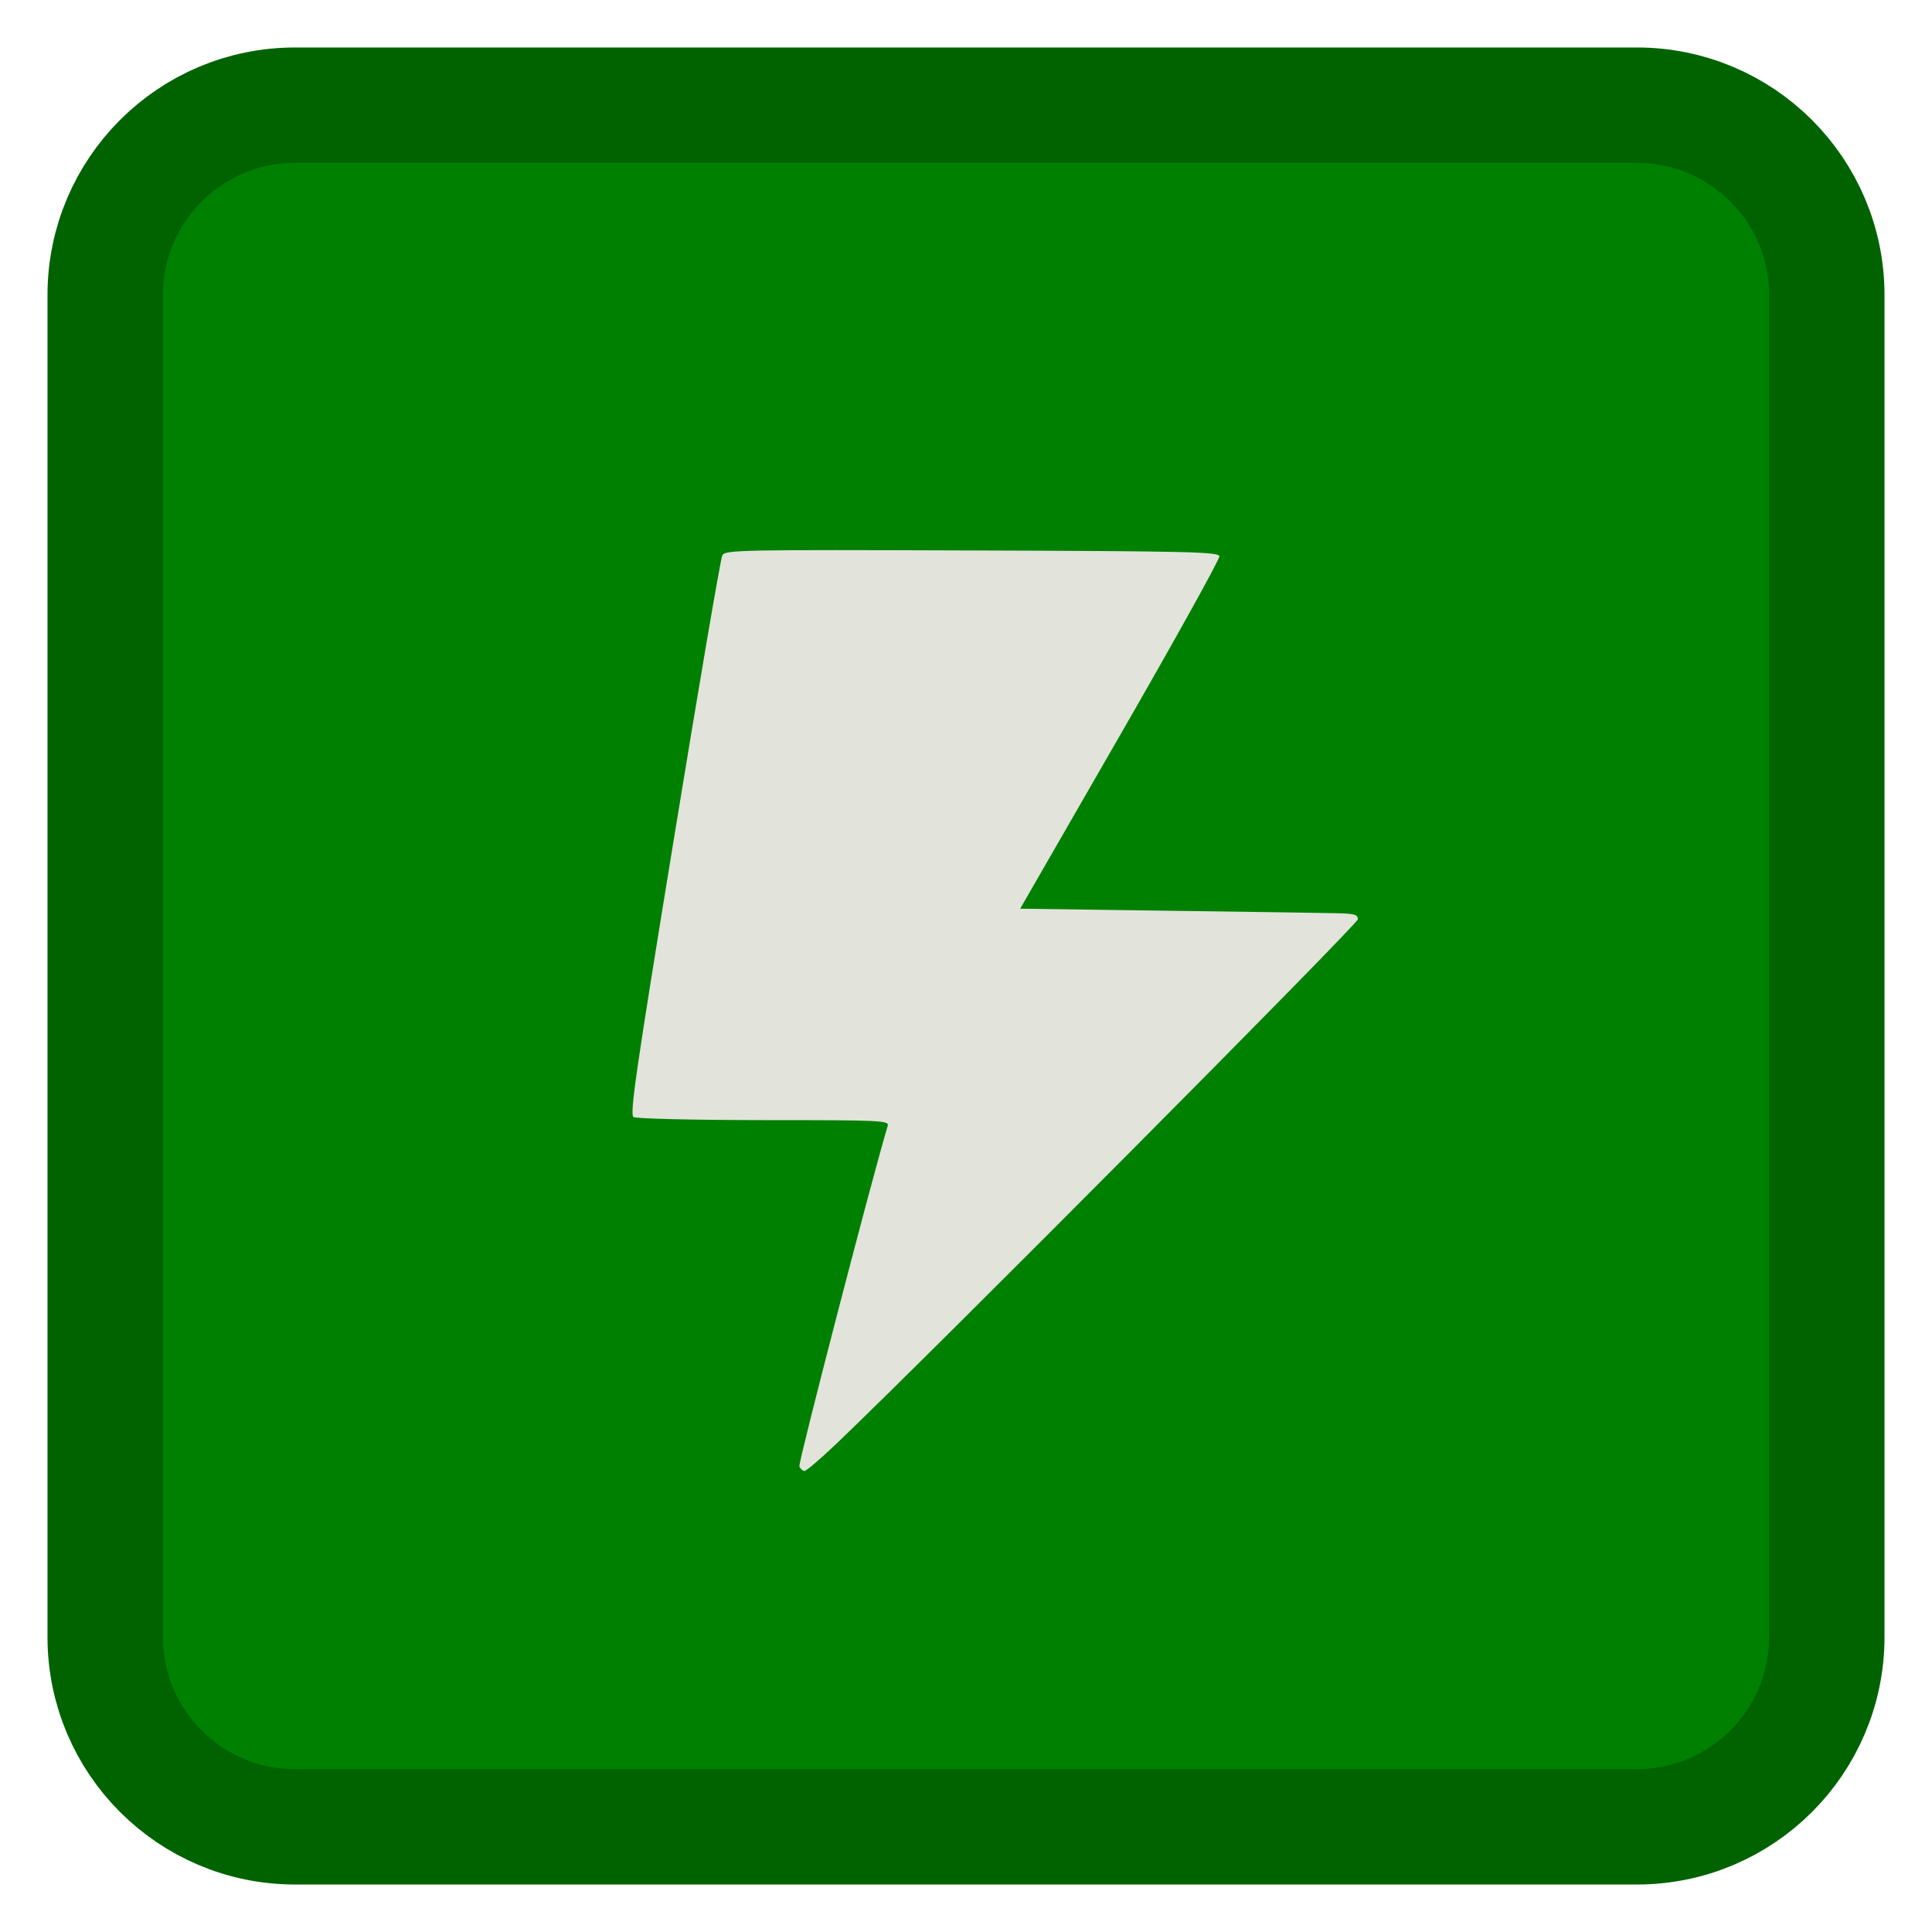 
<svg xmlns="http://www.w3.org/2000/svg" xmlns:xlink="http://www.w3.org/1999/xlink" width="128px" height="128px" viewBox="0 0 128 128" version="1.1">
<g id="surface1">
<path style="fill-rule:evenodd;fill:rgb(0%,50.196%,0%);fill-opacity:1;stroke-width:30.579;stroke-linecap:butt;stroke-linejoin:miter;stroke:rgb(0%,38.824%,0%);stroke-opacity:1;stroke-miterlimit:4;" d="M 78.188 27.875 L 433.812 27.875 C 461.594 27.875 484.125 50.406 484.125 78.188 L 484.125 433.812 C 484.125 461.594 461.594 484.125 433.812 484.125 L 78.188 484.125 C 50.406 484.125 27.875 461.594 27.875 433.812 L 27.875 78.188 C 27.875 50.406 50.406 27.875 78.188 27.875 Z M 78.188 27.875 " transform="matrix(0.25,0,0,0.25,0,0)"/>
<path style=" stroke:none;fill-rule:nonzero;fill:rgb(88.627%,89.02%,85.882%);fill-opacity:1;" d="M 63.133 106.977 C 53.531 105.852 45.023 101.809 38.473 95.258 C 32.148 88.934 28.113 80.621 27.004 71.633 C 26.773 69.762 26.773 64.414 27.004 62.547 C 28.113 53.555 32.148 45.242 38.473 38.918 C 43.531 33.859 49.969 30.176 56.863 28.387 C 61.027 27.309 62.043 27.191 67.242 27.191 C 72.445 27.191 73.457 27.309 77.621 28.387 C 93.641 32.539 105.449 46.047 107.48 62.547 C 107.711 64.414 107.711 69.762 107.48 71.633 C 106.375 80.621 102.34 88.934 96.012 95.258 C 90.121 101.152 82.695 104.992 74.117 106.59 C 72.691 106.855 71.359 106.941 68.016 106.984 C 65.66 107.02 63.461 107.012 63.133 106.977 Z M 63.133 106.977 "/>
<path style=" stroke:none;fill-rule:nonzero;fill:rgb(0%,50.196%,0%);fill-opacity:1;" d="M 59.008 113.719 C 45.582 112.449 32.711 105.527 24.324 95.066 C 19.605 89.18 16.117 81.922 14.508 74.648 C 13.621 70.637 13.402 68.512 13.402 63.895 C 13.402 57.883 14.082 53.609 15.922 48.039 C 16.953 44.91 19.477 39.691 21.328 36.852 C 34.379 16.812 60.016 8.602 82.344 17.305 C 98.051 23.426 109.695 36.914 113.285 53.141 C 113.586 54.516 113.961 56.52 114.113 57.594 C 114.469 60.117 114.469 67.672 114.113 70.195 C 112.812 79.391 109.125 88.008 103.469 95.066 C 92.926 108.219 75.988 115.328 59.008 113.719 Z M 55.508 95.562 C 61.895 89.457 89.961 61.227 89.961 60.906 C 89.961 60.582 89.734 60.523 88.391 60.5 C 87.523 60.48 82.488 60.406 77.203 60.336 L 67.59 60.203 L 74.219 48.688 C 77.867 42.355 80.82 37.031 80.789 36.852 C 80.734 36.562 78.711 36.516 64.391 36.469 C 49 36.414 48.043 36.434 47.855 36.793 C 47.742 37.004 46.305 45.422 44.66 55.496 C 42.137 70.922 41.711 73.844 41.973 74.008 C 42.145 74.117 46.027 74.207 50.605 74.211 C 58.43 74.211 58.922 74.234 58.812 74.594 C 57.773 78.043 52.875 96.922 52.961 97.145 C 53.027 97.316 53.18 97.453 53.305 97.453 C 53.426 97.453 54.418 96.602 55.508 95.562 Z M 55.508 95.562 "/>
</g>
</svg>

